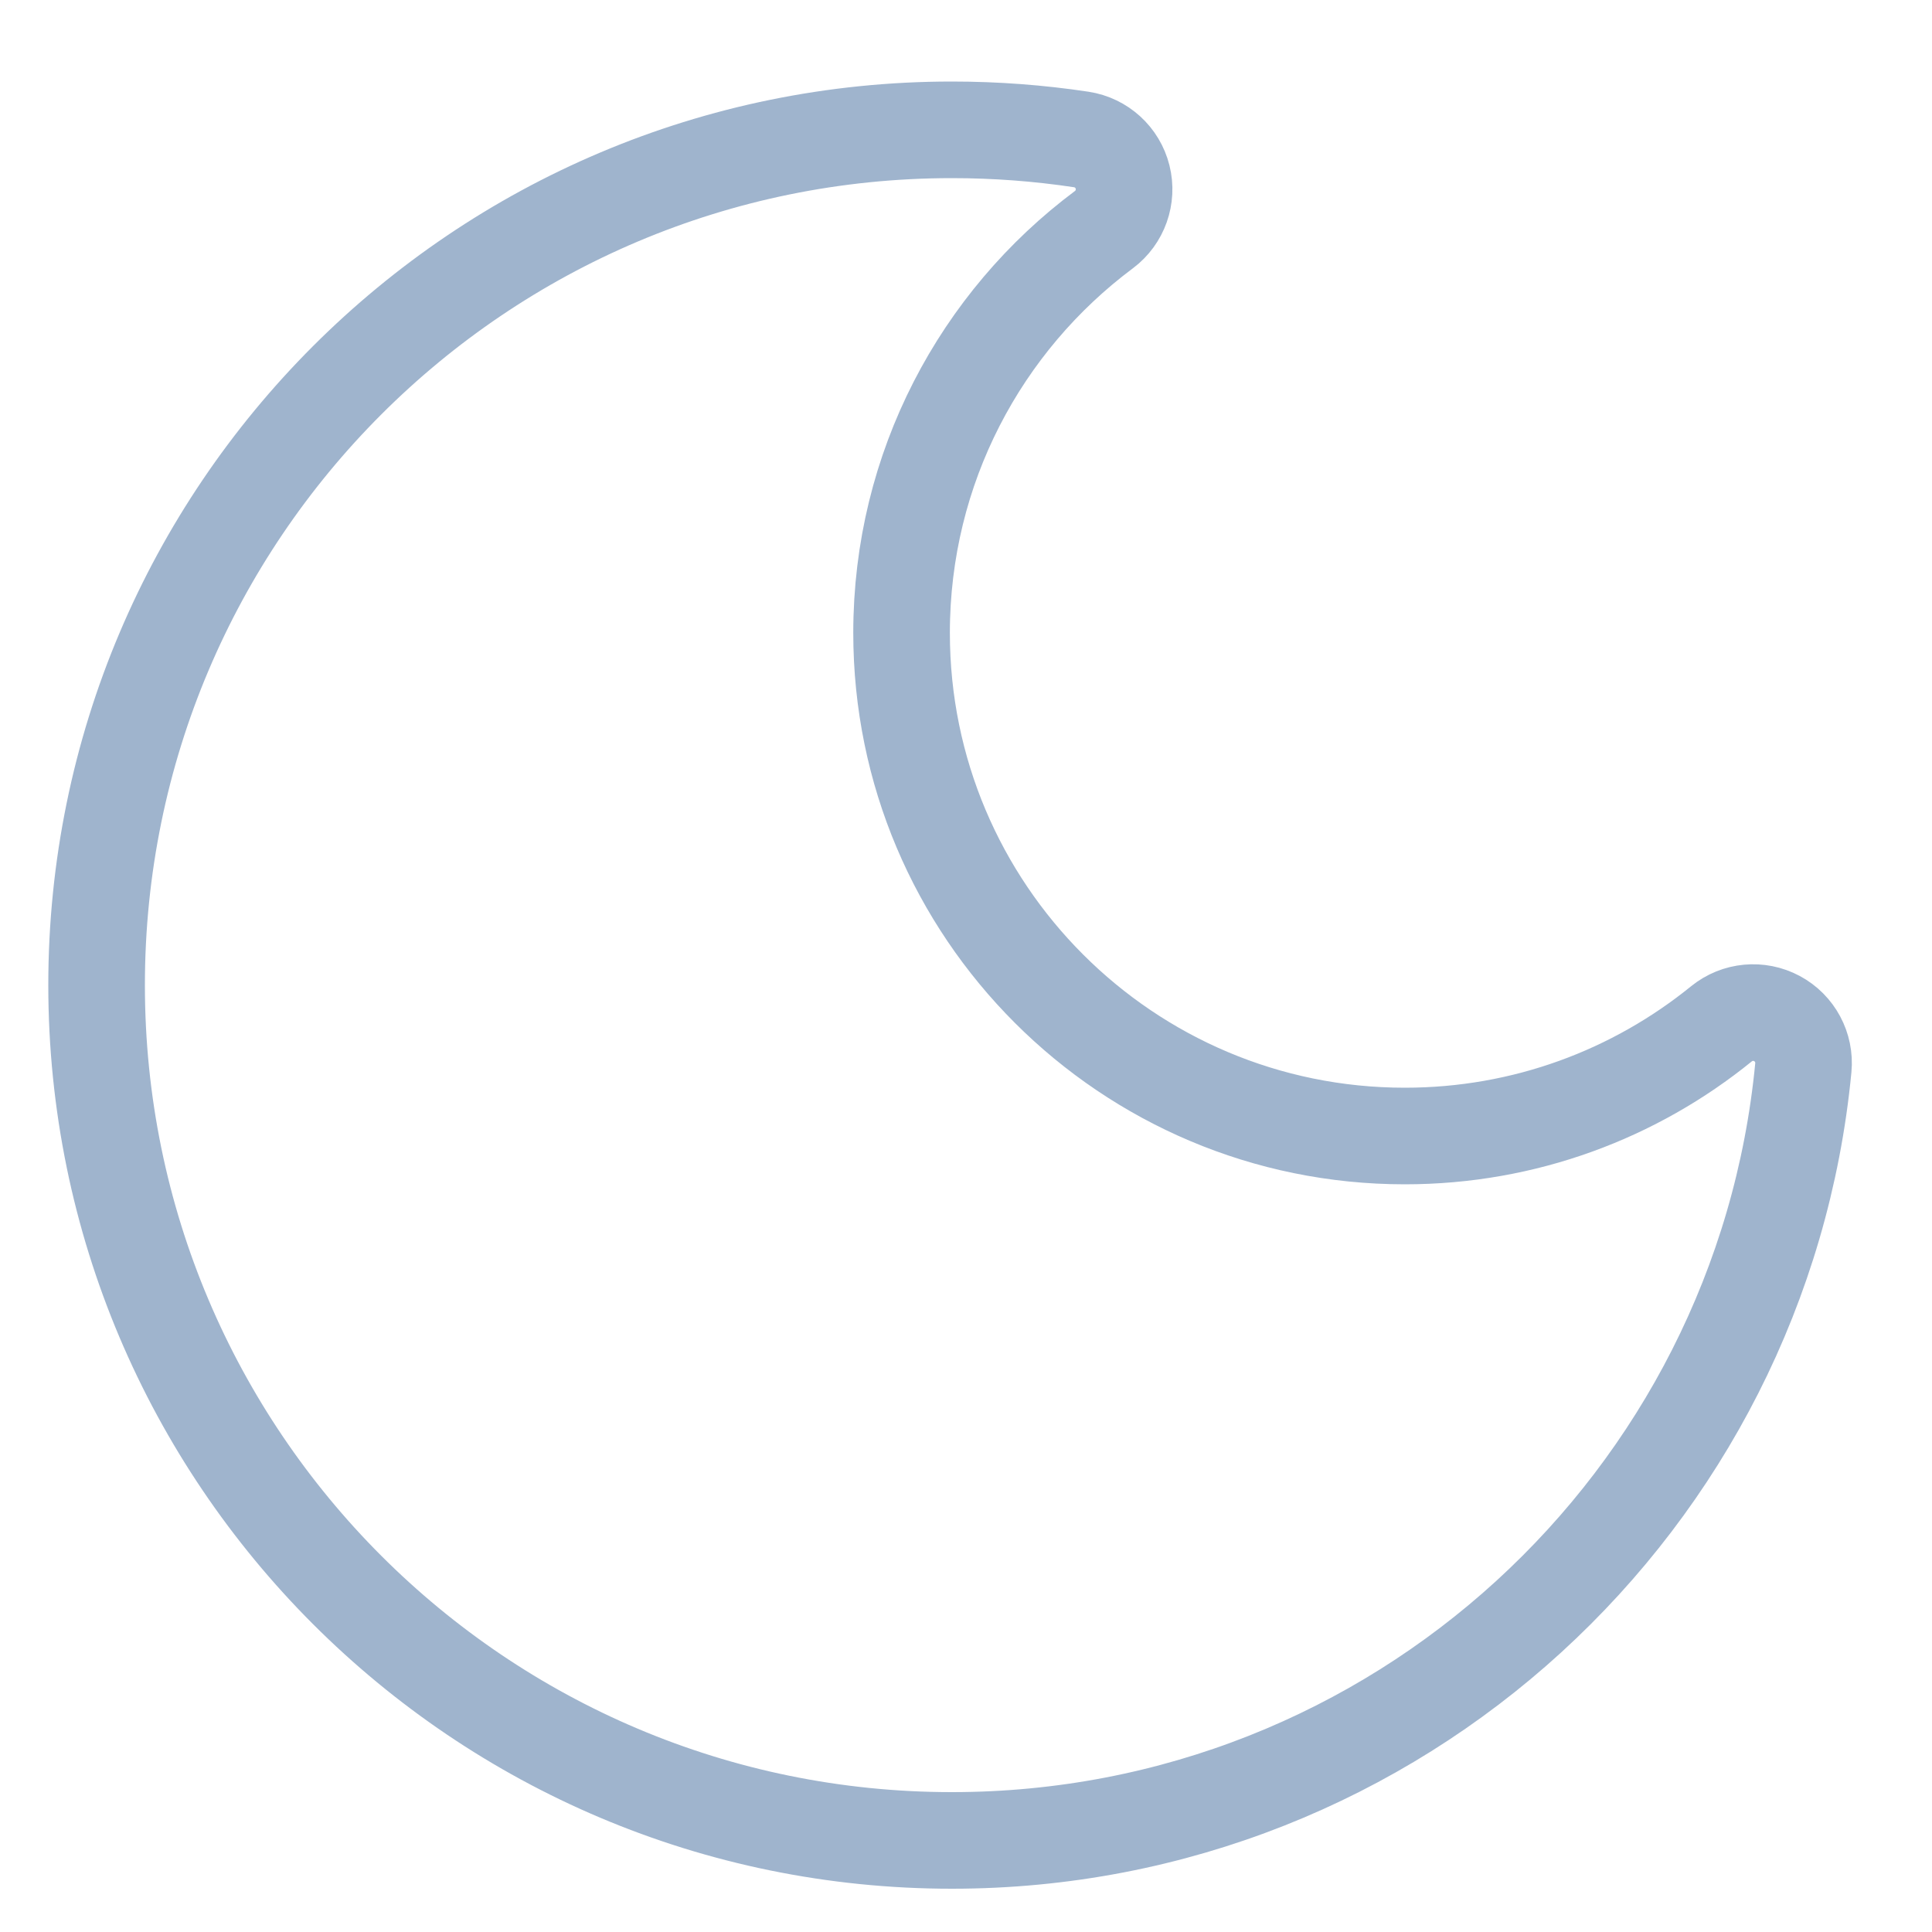 <svg width="20" height="20" viewBox="0 0 20 20" fill="none" xmlns="http://www.w3.org/2000/svg">
<path d="M9.854 1.344C4.964 1.344 1 5.308 1 10.198C1 15.088 4.964 19.052 9.854 19.052C14.456 19.052 18.237 15.542 18.668 11.053C18.688 10.844 18.58 10.643 18.395 10.544C18.21 10.445 17.984 10.466 17.821 10.598C16.925 11.325 15.785 11.76 14.542 11.76C11.665 11.76 9.333 9.428 9.333 6.552C9.333 4.843 10.155 3.327 11.428 2.377C11.596 2.251 11.672 2.036 11.621 1.833C11.57 1.629 11.402 1.476 11.194 1.444C10.757 1.378 10.309 1.344 9.854 1.344Z" stroke="#9FB4CD"/>
</svg>

